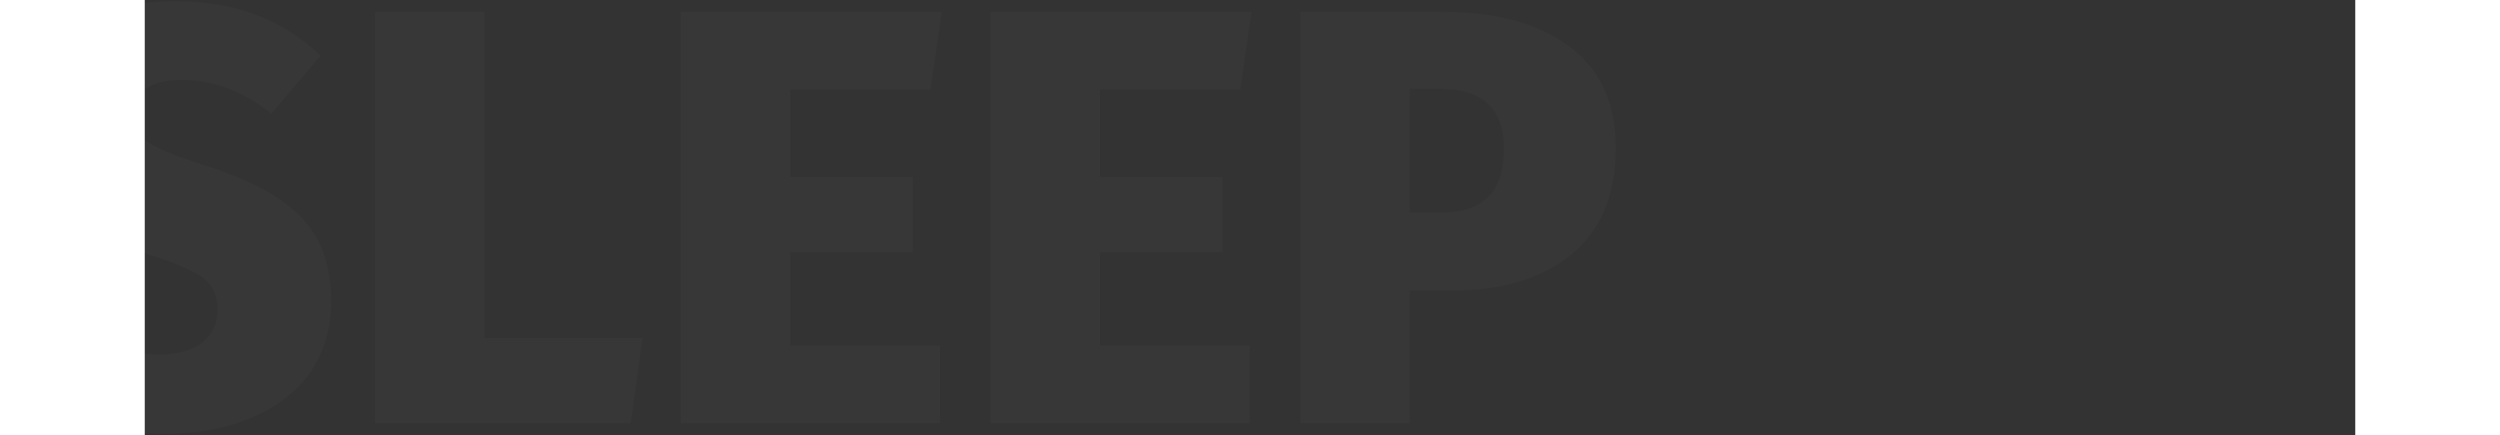 <svg width="500" height="87" viewBox="0 0 747 147" fill="none" xmlns="http://www.w3.org/2000/svg">
<rect x="0" y="0" width="747" height="147" fill="#333333" stroke="none"/>
<path opacity="0.02" d="M9.8 0.4C20.333 0.4 29.6 1.933 37.6 5C45.733 8.067 53 12.667 59.4 18.8L42.8 38.4C33.2 30.8 23.133 27 12.6 27C7.133 27 2.933 28.067 9.53674e-07 30.2C-2.8 32.2 -4.2 35.067 -4.2 38.8C-4.2 41.467 -3.467 43.667 -2 45.4C-0.533 47.133 1.933 48.8 5.4 50.4C8.867 52 14.333 54 21.8 56.4C36.067 60.933 46.467 66.667 53 73.6C59.667 80.4 63 89.867 63 102C63 110.8 60.733 118.6 56.2 125.4C51.667 132.067 45.067 137.267 36.4 141C27.867 144.733 17.8 146.6 6.2 146.6C-15.933 146.6 -34 139.867 -48 126.4L-29.8 106.2C-18.733 115.267 -7.2 119.8 4.8 119.8C11.067 119.8 15.933 118.467 19.4 115.8C22.867 113 24.6 109.333 24.6 104.8C24.6 101.6 23.933 99 22.6 97C21.267 94.867 18.867 93 15.4 91.4C12.067 89.667 7.133 87.8 0.6 85.8C-15.133 80.867 -26.2 74.933 -32.6 68C-39 61.067 -42.2 52.333 -42.2 41.8C-42.2 33.533 -40 26.267 -35.6 20C-31.067 13.733 -24.867 8.933 -17 5.6C-9 2.133 -0.067 0.4 9.8 0.4ZM114.816 4V114.2H168.216L164.216 143H77.816V4H114.816ZM269.336 4L265.536 30.2H218.136V59.8H259.536V85.2H218.136V116.8H268.736V143H181.136V4H269.336ZM374.023 4L370.223 30.2H322.823V59.8H364.223V85.2H322.823V116.8H373.423V143H285.823V4H374.023ZM438.111 4C456.778 4 471.244 7.933 481.511 15.8C491.911 23.533 497.111 34.933 497.111 50C497.111 65.733 492.111 77.733 482.111 86C472.111 94.133 458.644 98.2 441.711 98.2H427.511V143H390.511V4H438.111ZM438.311 71.8C445.244 71.8 450.444 70.067 453.911 66.6C457.511 63.133 459.311 57.667 459.311 50.2C459.311 36.733 452.044 30 437.511 30H427.511V71.8H438.311Z" fill="white"/>
</svg>
